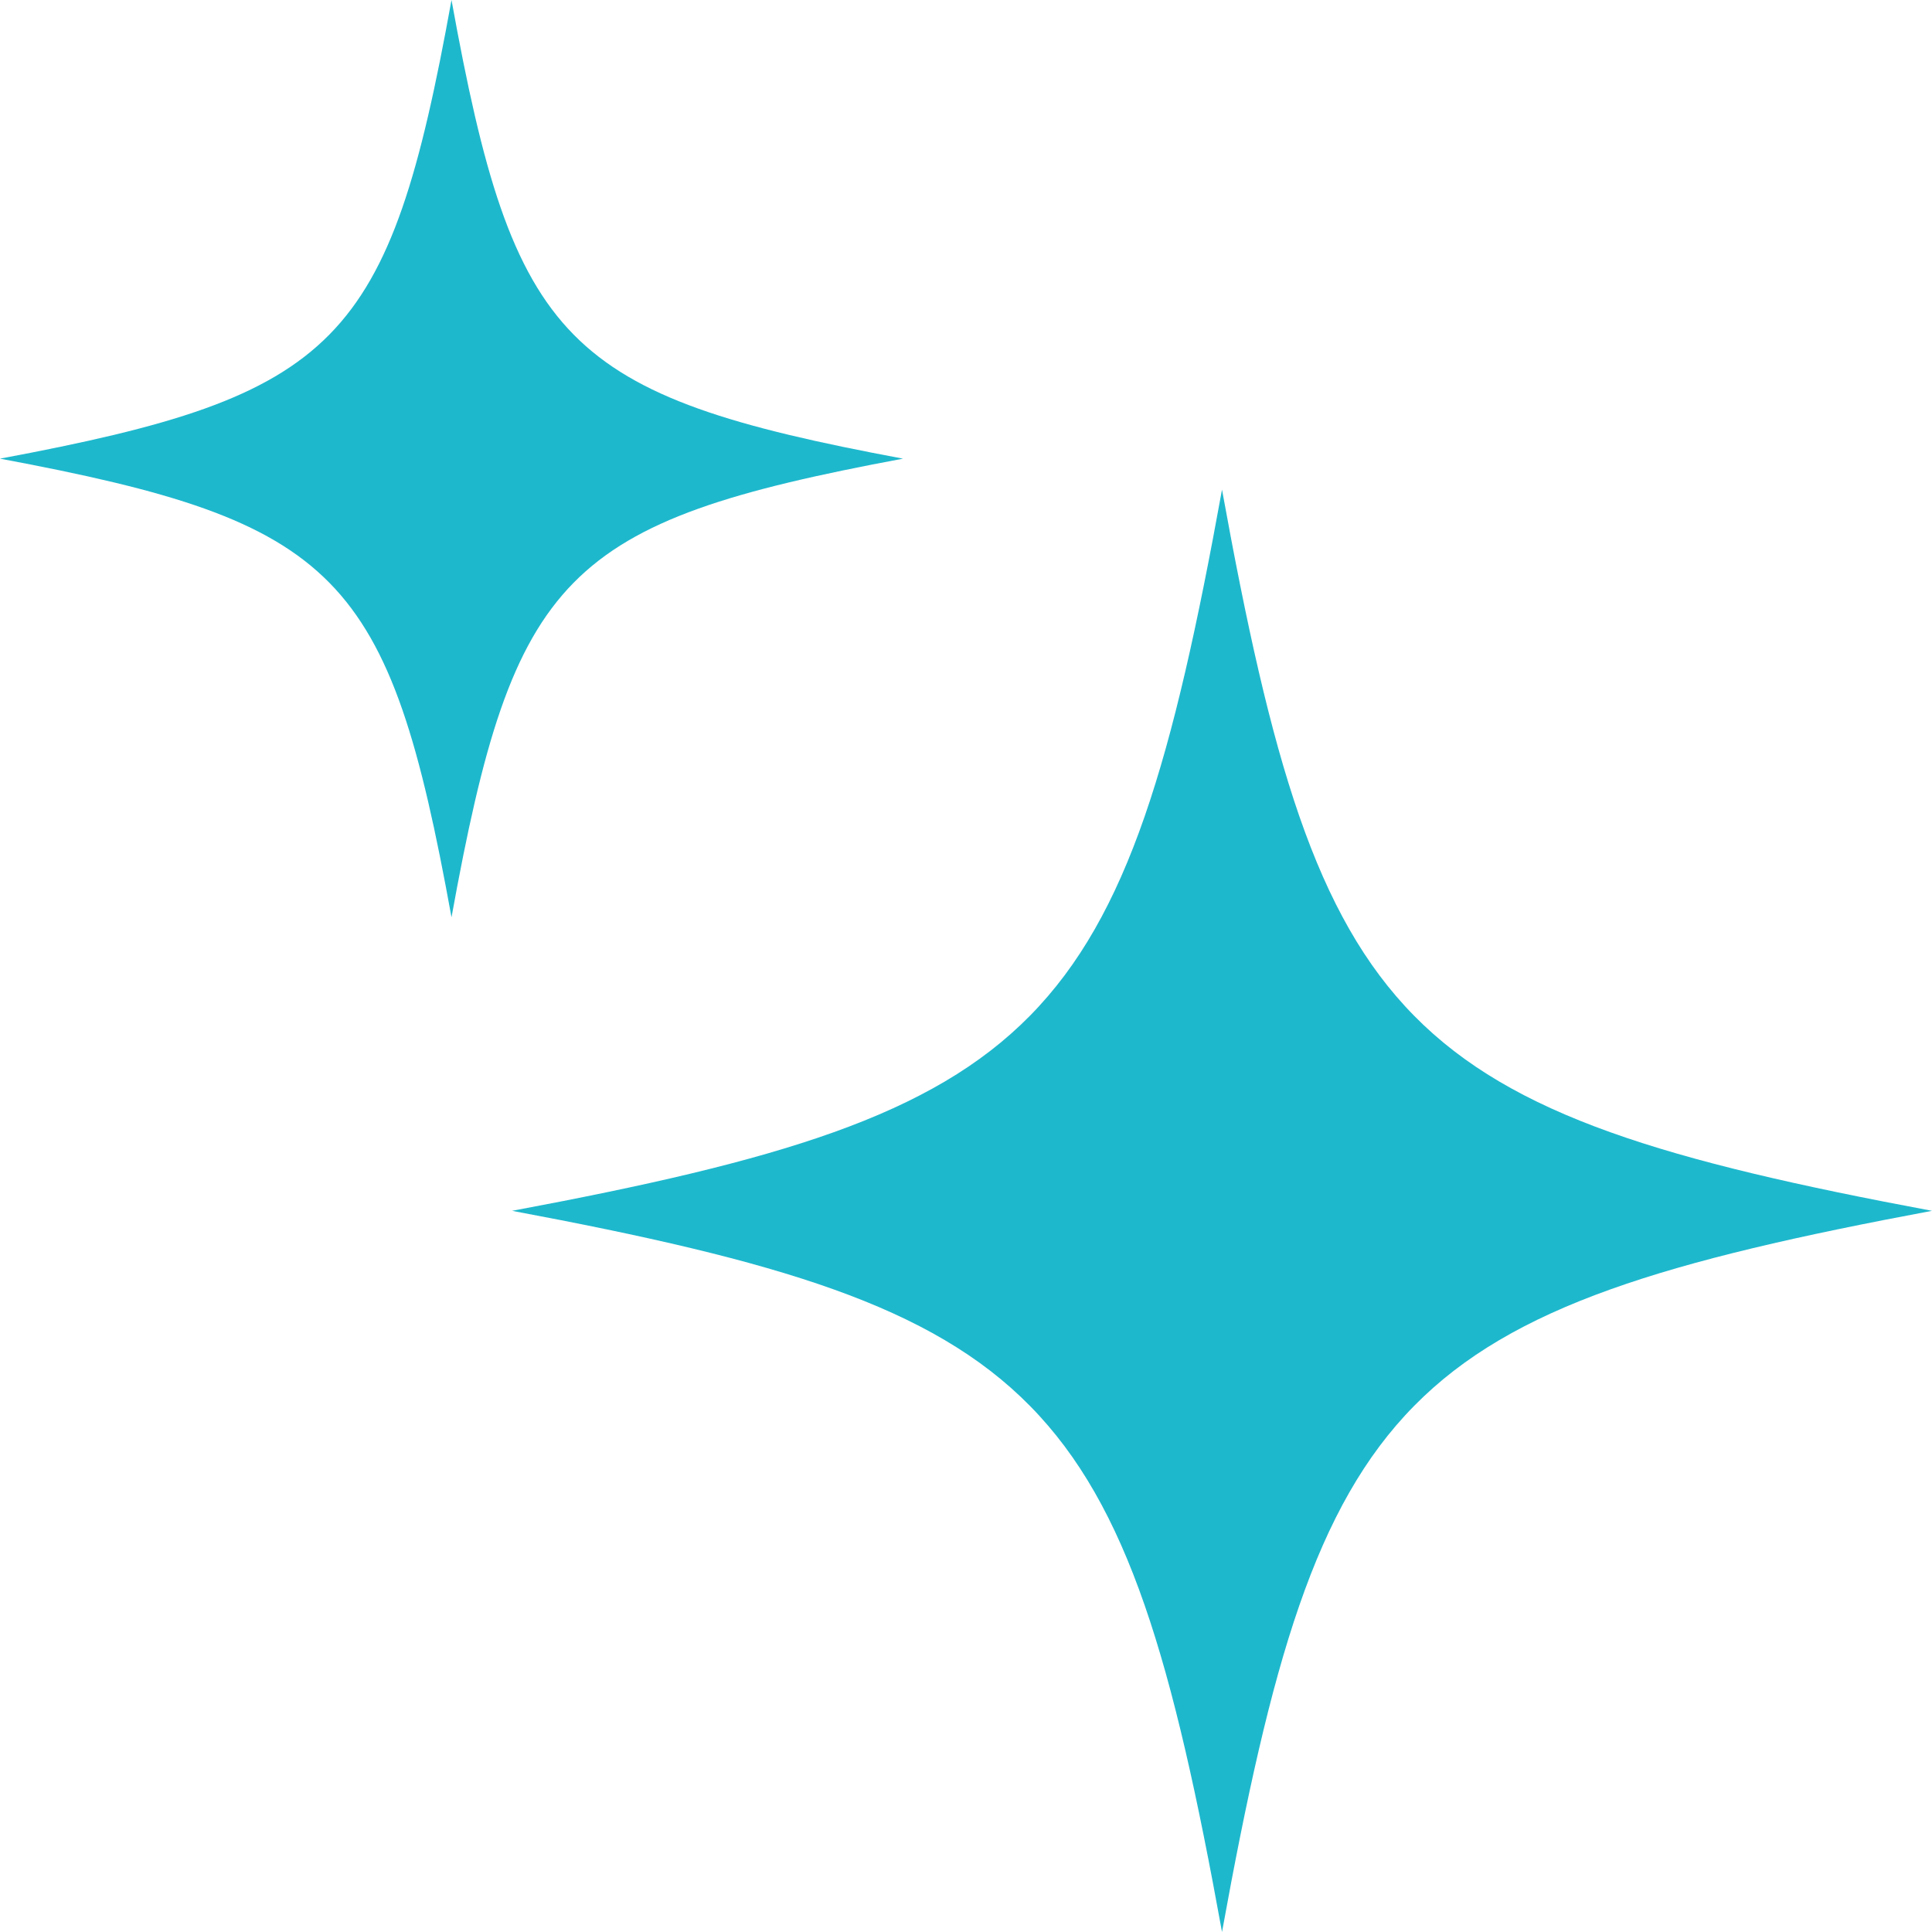 <svg width="43" height="43" viewBox="0 0 43 43" fill="none" xmlns="http://www.w3.org/2000/svg">
<path d="M27.198 43C29.38 30.962 31.149 29.165 43 26.949C31.149 24.733 29.38 22.936 27.198 10.898C25.017 22.936 23.248 24.733 11.397 26.949C23.248 29.165 25.017 30.962 27.198 43Z" fill="#1EB8CD"/>
<path d="M10.049 20.416C11.436 12.76 12.561 11.618 20.098 10.208C12.561 8.799 11.436 7.656 10.049 0C8.662 7.656 7.537 8.799 -0 10.208C7.537 11.618 8.661 12.76 10.049 20.416Z" fill="#1EB8CD"/>
</svg>
